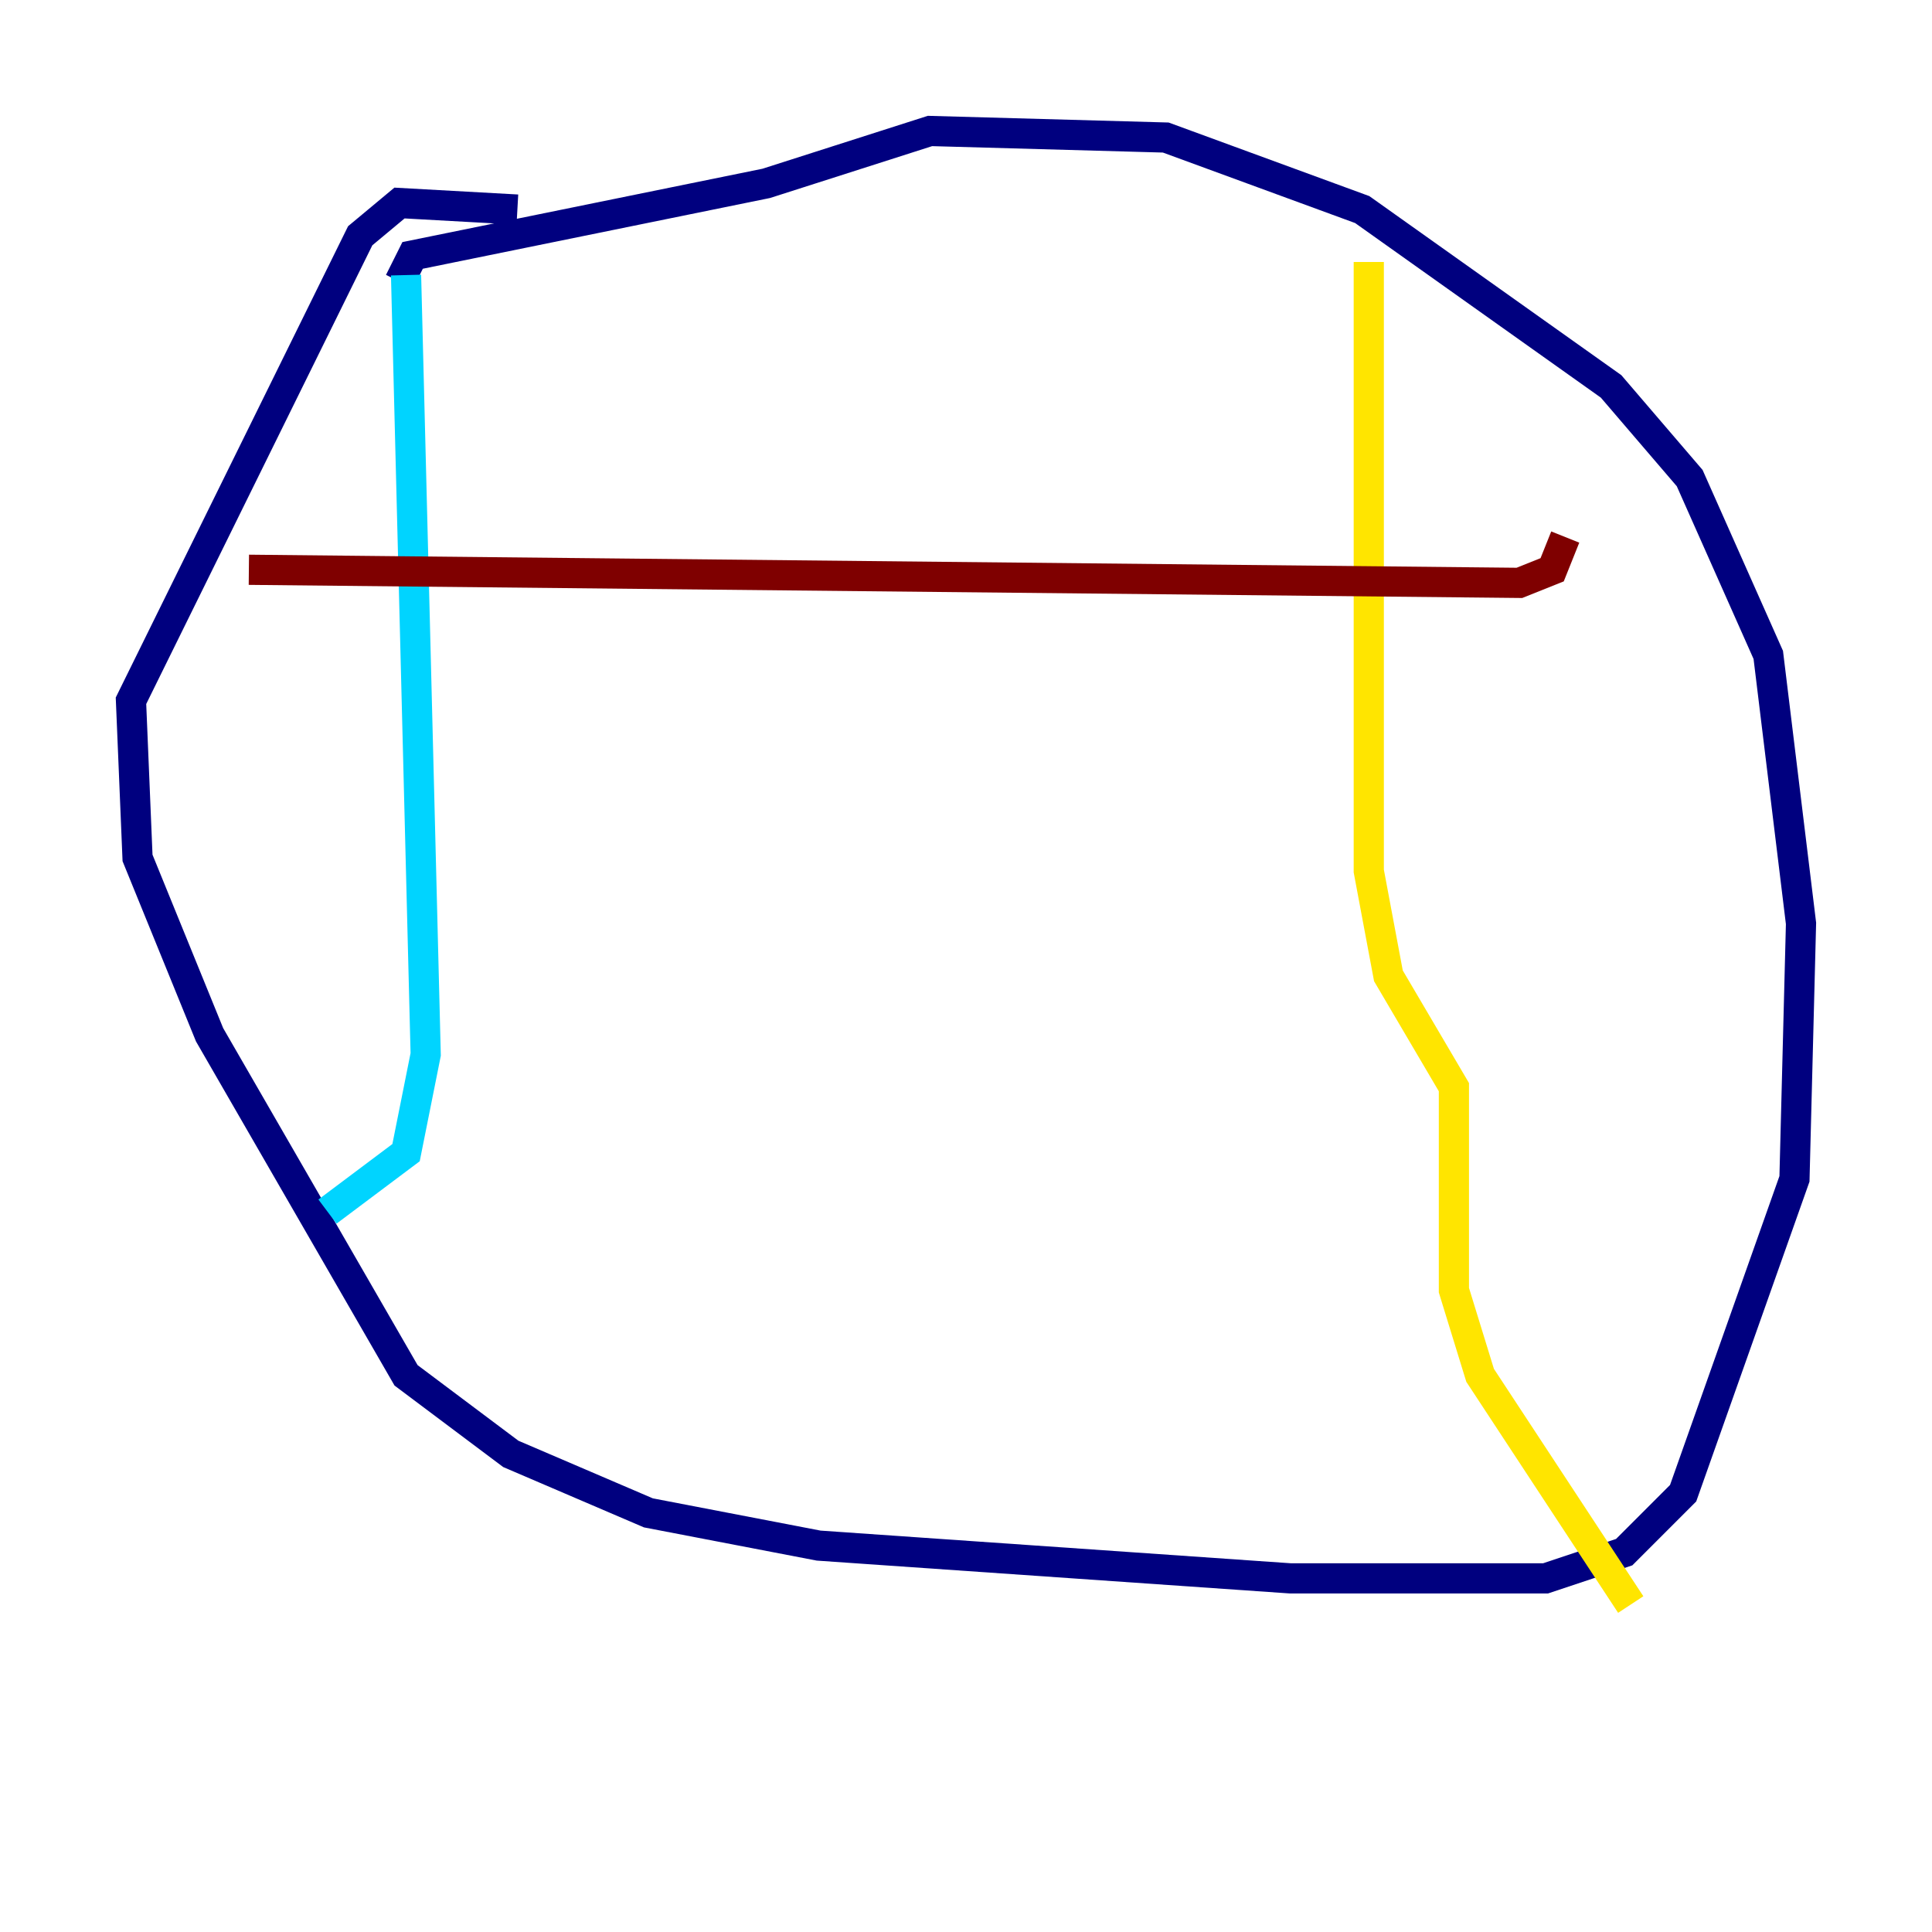 <?xml version="1.0" encoding="utf-8" ?>
<svg baseProfile="tiny" height="128" version="1.2" viewBox="0,0,128,128" width="128" xmlns="http://www.w3.org/2000/svg" xmlns:ev="http://www.w3.org/2001/xml-events" xmlns:xlink="http://www.w3.org/1999/xlink"><defs /><polyline fill="none" points="34.278,13.885 26.468,13.451 23.864,15.62 8.678,46.427 9.112,56.841 13.885,68.556 26.902,91.119 33.844,96.325 42.956,100.231 54.237,102.4 85.478,104.57 102.4,104.57 107.607,102.834 111.512,98.929 118.888,78.102 119.322,61.18 117.153,43.39 111.946,31.675 106.739,25.6 90.251,13.885 77.234,9.112 61.614,8.678 50.766,12.149 27.336,16.922 26.468,18.658" stroke="#00007f" stroke-width="2" /><polyline fill="none" points="26.902,18.224 28.203,69.858 26.902,76.366 21.695,80.271" stroke="#00d4ff" stroke-width="2" /><polyline fill="none" points="90.685,17.356 90.685,57.709 91.986,64.651 96.325,72.027 96.325,85.478 98.061,91.119 108.041,106.305" stroke="#ffe500" stroke-width="2" /><polyline fill="none" points="16.488,37.749 100.664,38.617 102.834,37.749 103.702,35.58" stroke="#7f0000" stroke-width="2" /></svg>